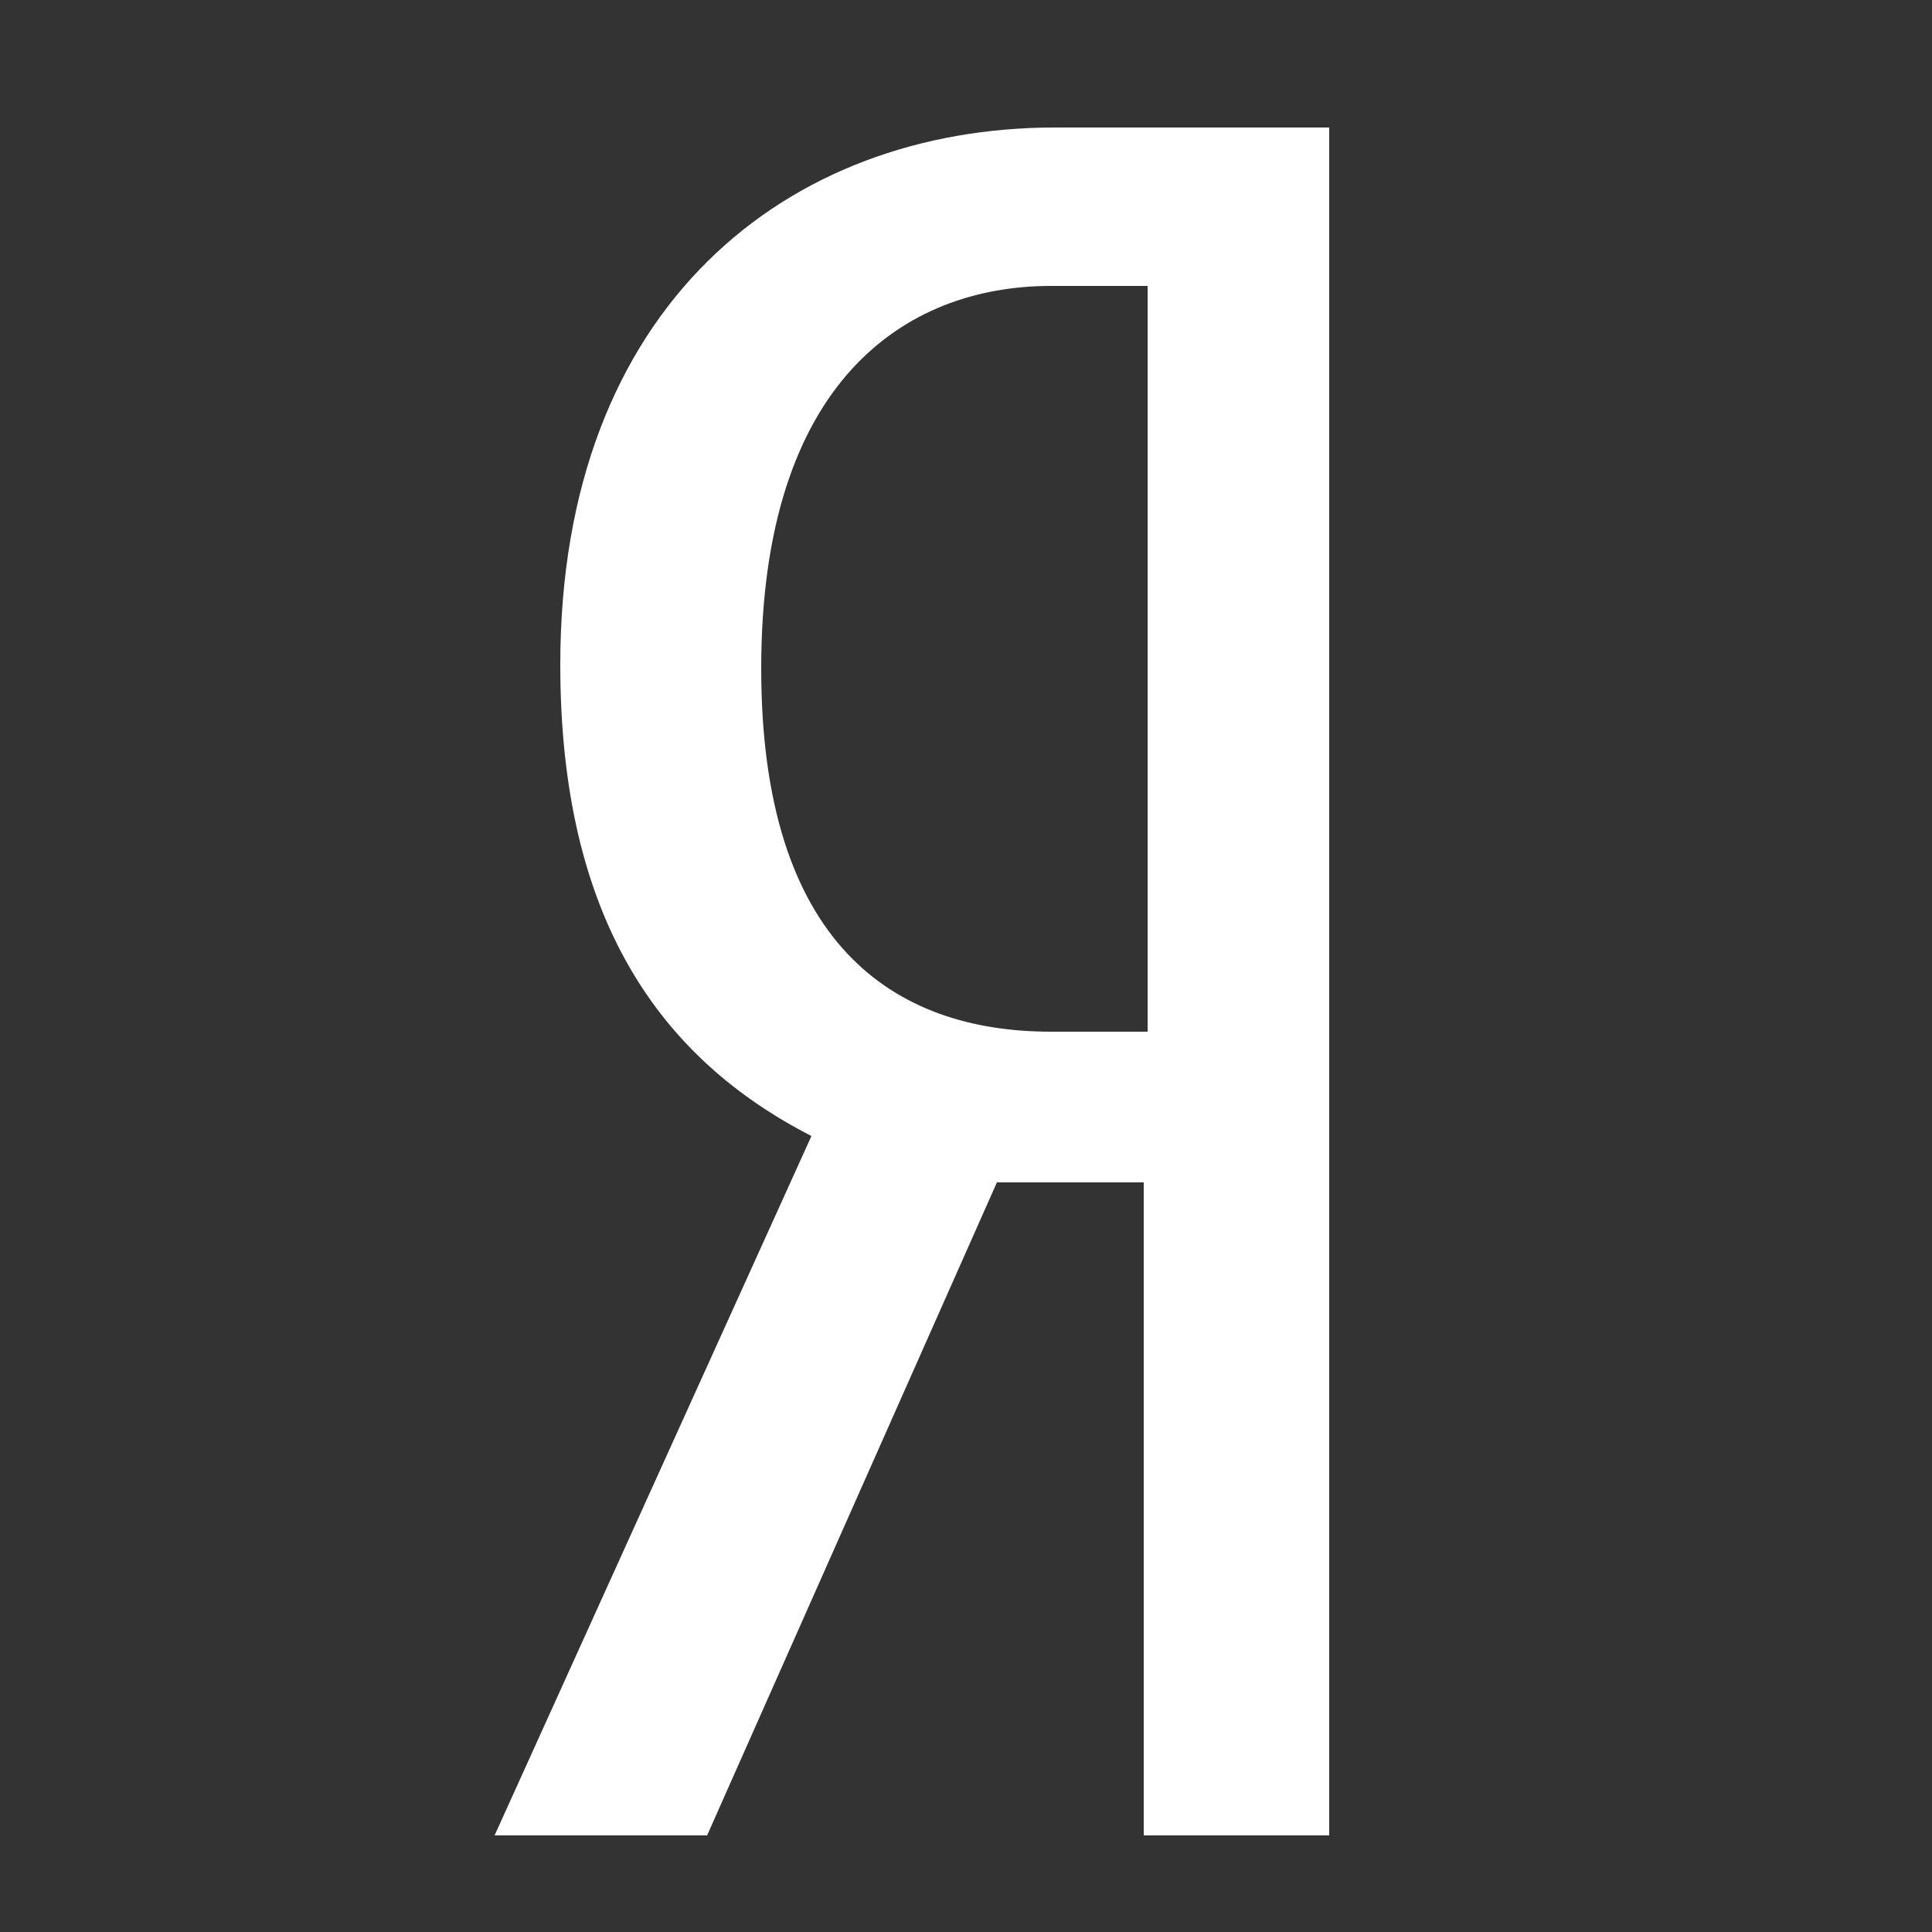 <svg enable-background="new 0 0 50 50" viewBox="0 0 50 50" xmlns="http://www.w3.org/2000/svg"><rect x="0" y="0" width="50" height="50" fill="#333333" stroke="none"/><path d="m25.8 30.6-7.5 16.9h-5.5l8.2-18.1c-3.9-2-6.5-5.6-6.5-12.2 0-9.3 5.9-13.9 12.8-13.9h7.1v44.2h-4.8v-16.9zm3.9-23.2h-2.5c-3.8 0-7.5 2.5-7.5 9.9 0 7.1 3.4 9.4 7.5 9.4h2.5z" fill="#fff"/></svg>